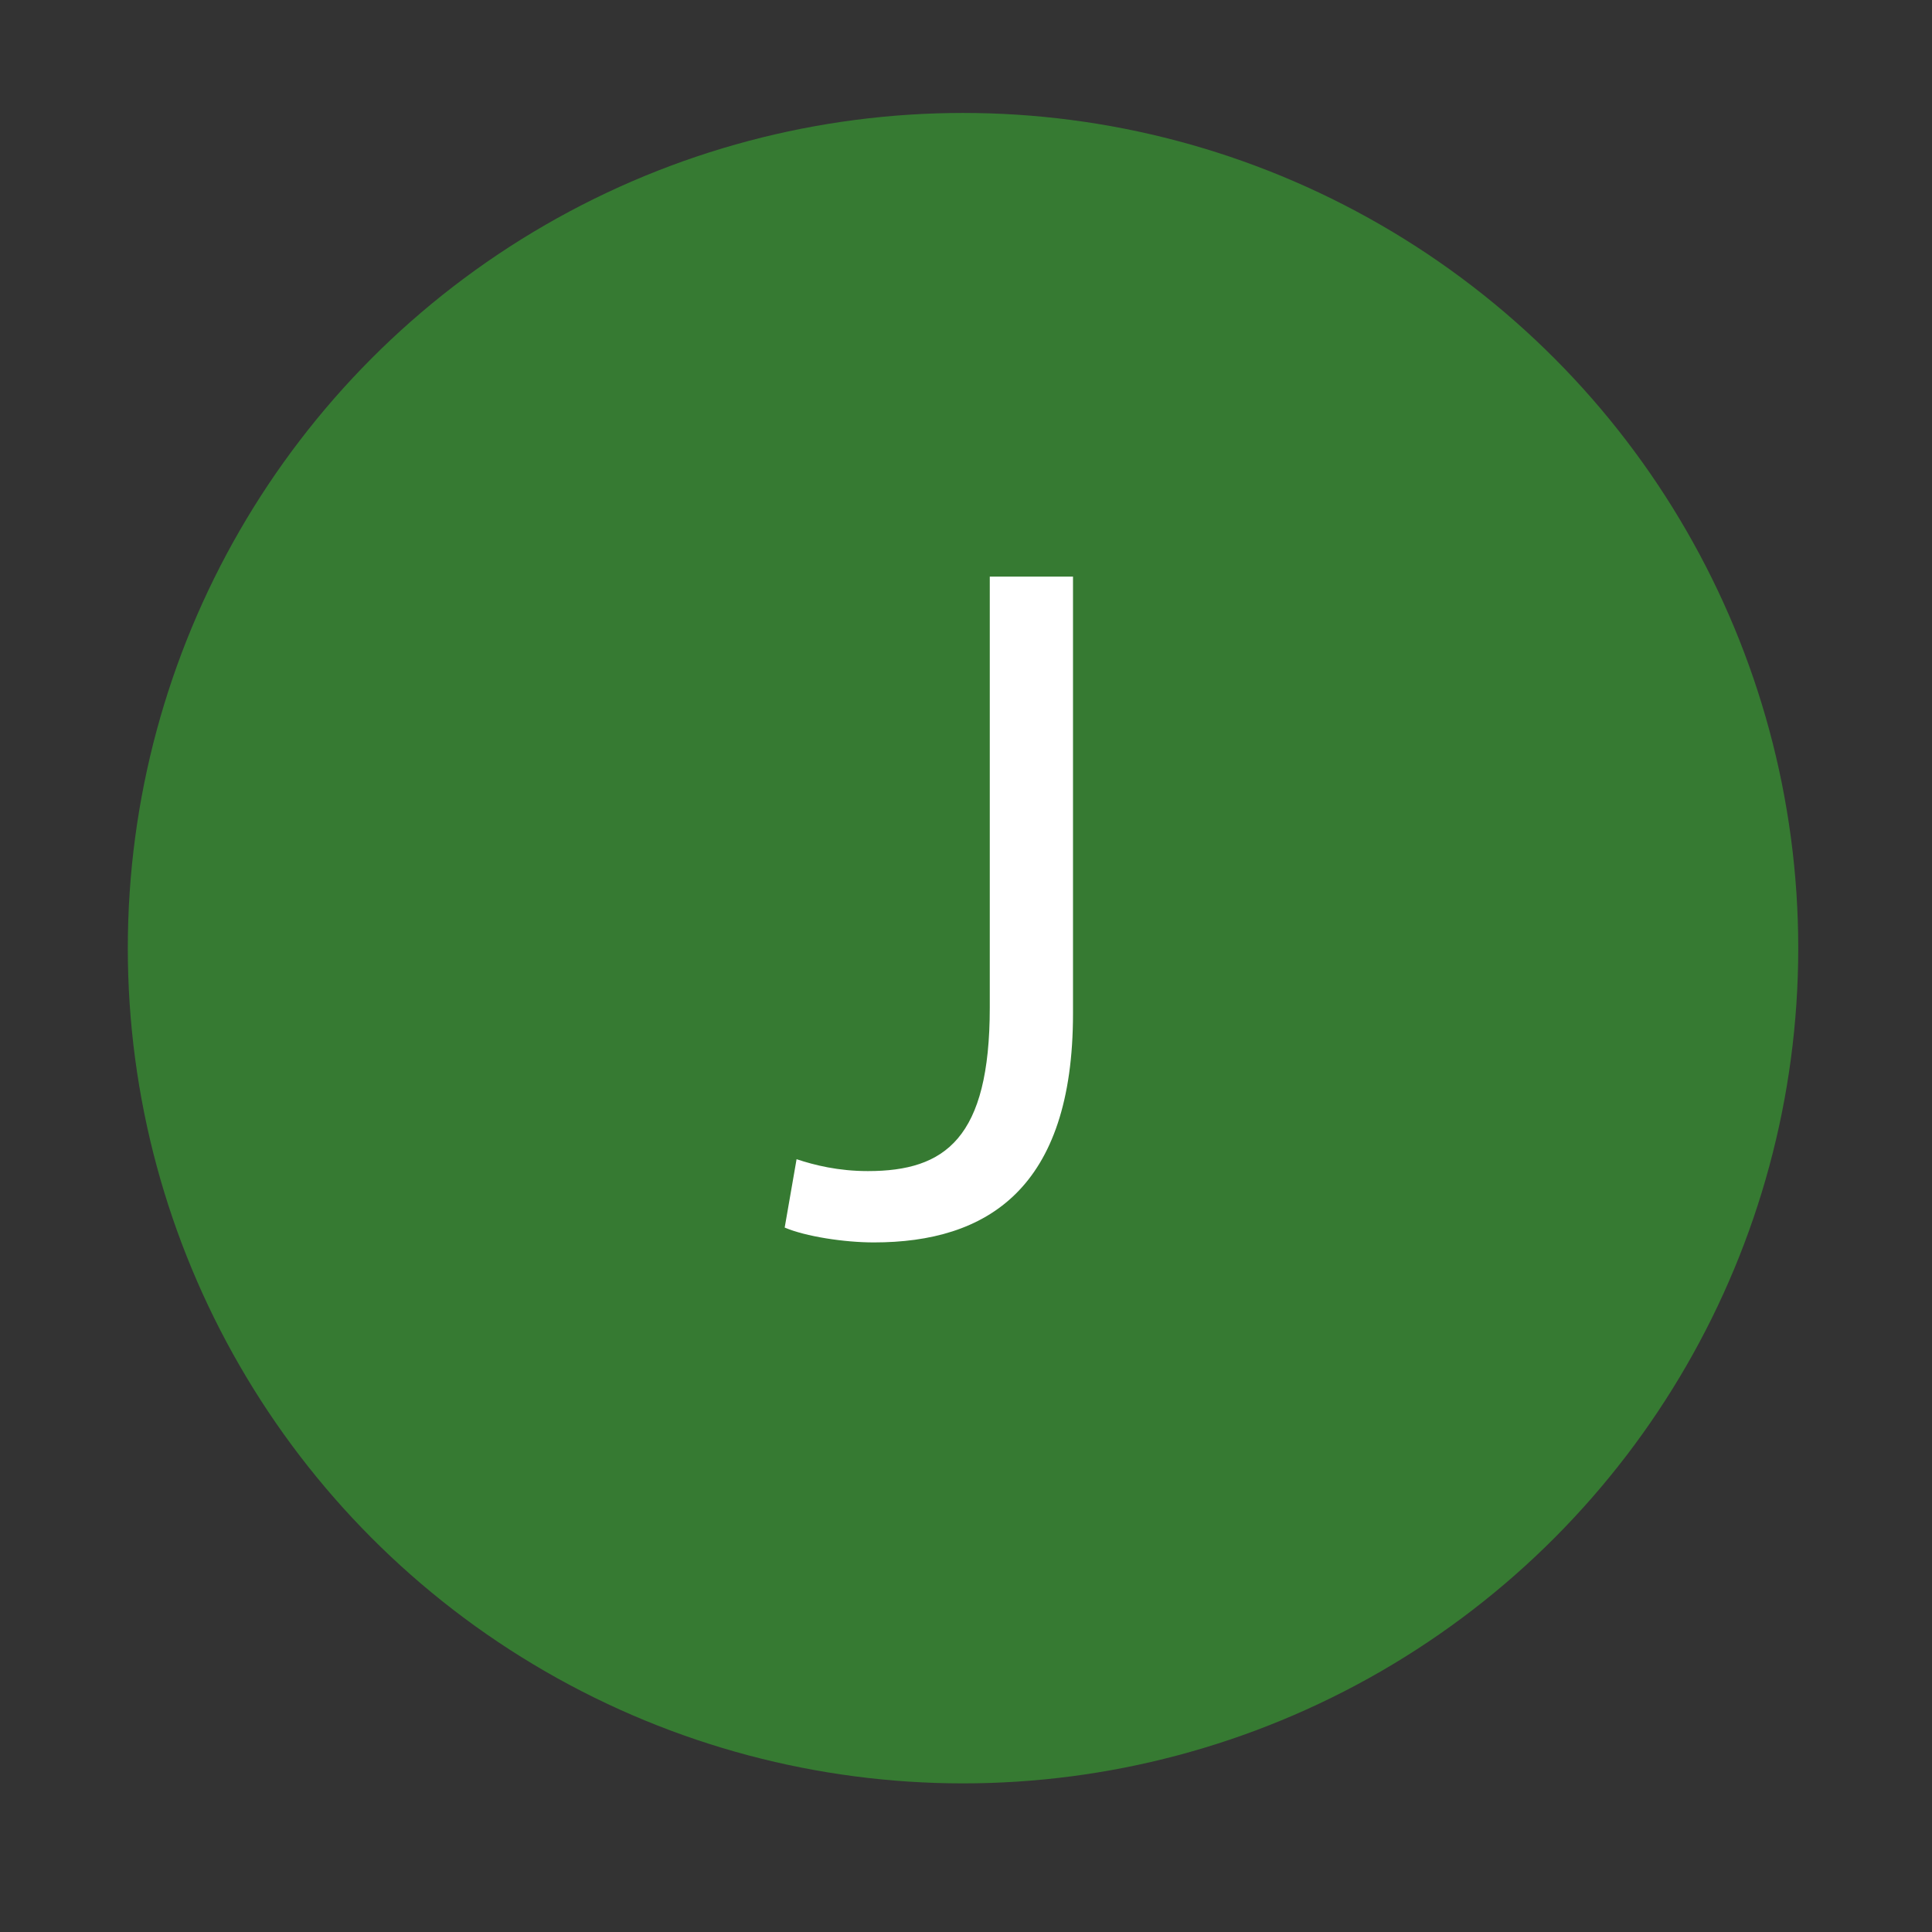 <?xml version="1.0" encoding="utf-8"?>
<!-- Generator: Adobe Illustrator 19.0.0, SVG Export Plug-In . SVG Version: 6.00 Build 0)  -->
<svg version="1.1" id="Layer_1" xmlns="http://www.w3.org/2000/svg" xmlns:xlink="http://www.w3.org/1999/xlink" x="0px" y="0px"
	 viewBox="0 0 65 65" style="enable-background:new 0 0 65 65;" xml:space="preserve">
<rect x="0" y="0" width="65" height="65" fill="#333333" stroke="none"/>
<style type="text/css">
	.st0{fill:#367A32;}
	.st1{fill:#FFFFFF;}
</style>
<circle id="XMLID_1_" class="st0" cx="32.4" cy="31.9" r="28.1"/>
<g id="XMLID_3_">
	<path id="XMLID_4_" class="st1" d="M33.3,19.4h2.8v14.7c0,5.9-2.9,7.7-6.7,7.7c-1,0-2.3-0.2-3-0.5l0.4-2.3c0.6,0.2,1.4,0.4,2.4,0.4
		c2.6,0,4.1-1.1,4.1-5.5V19.4z"/>
</g>
</svg>
